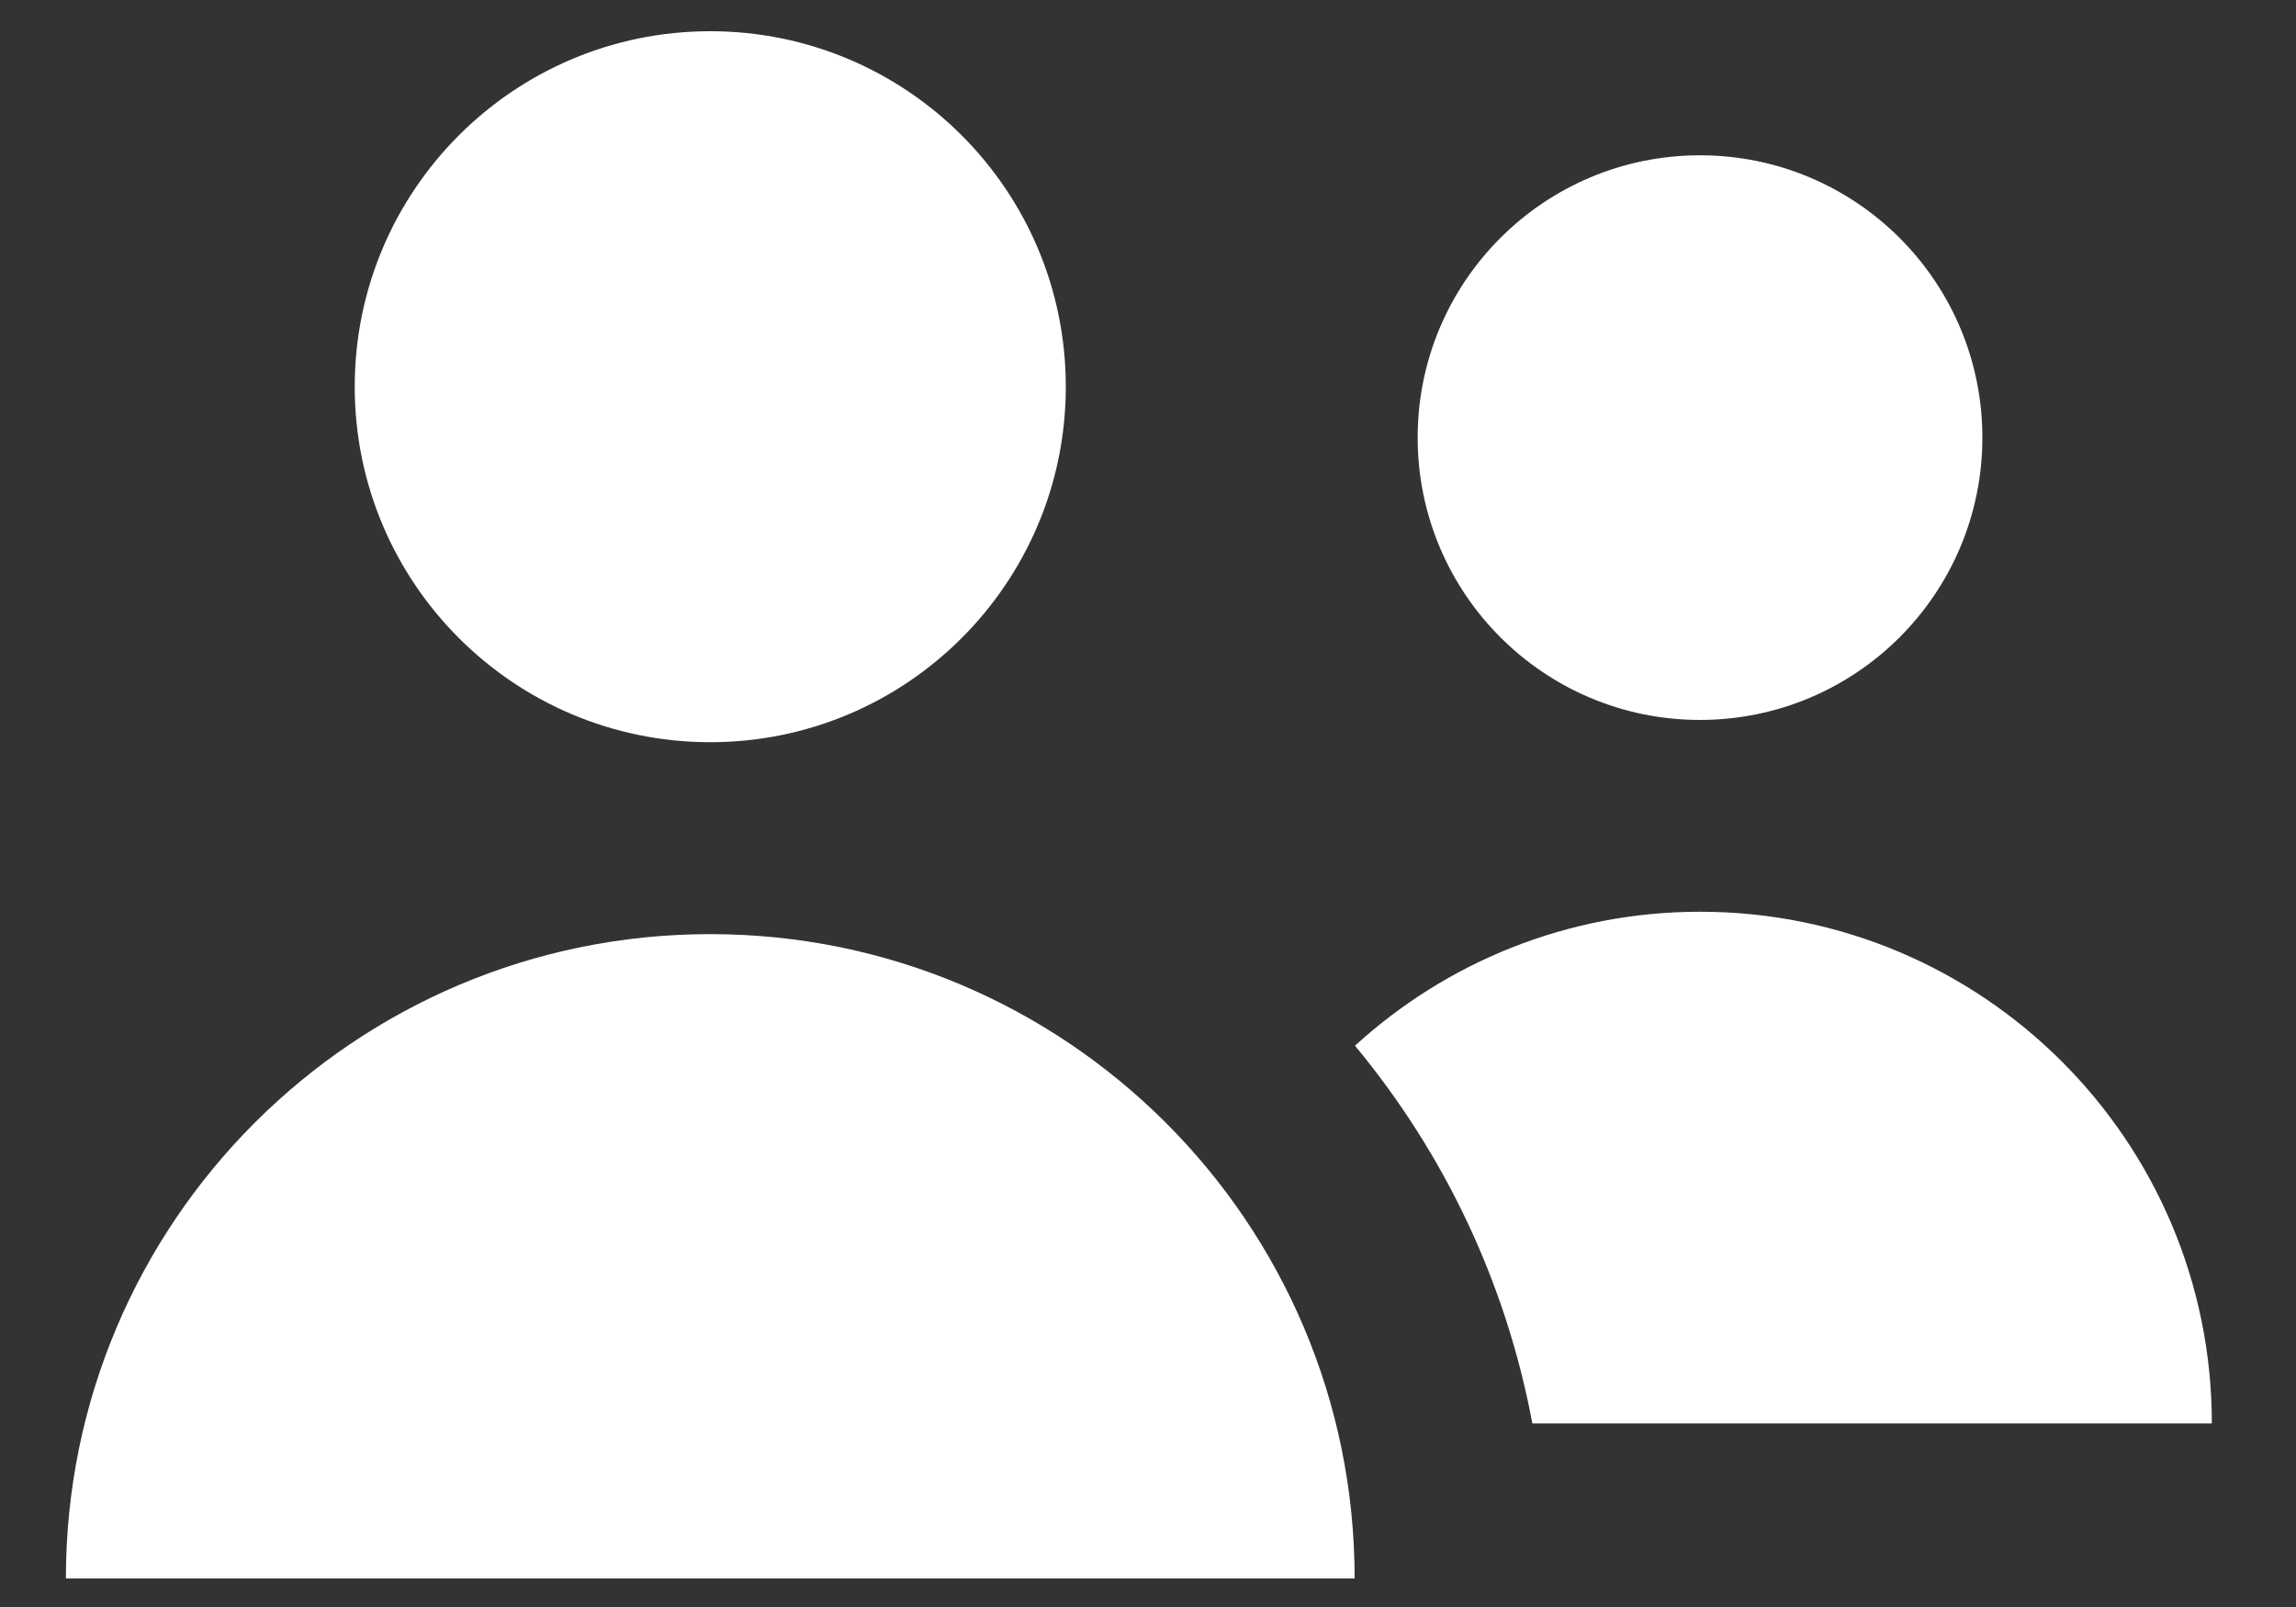 <svg width="20" height="14" viewBox="0 0 20 14" fill="none" xmlns="http://www.w3.org/2000/svg">
<rect x="0" y="0" width="20" height="14" fill="#333333" stroke="none"/>
<path d="M14.808 6.272C16.167 6.272 17.268 5.171 17.268 3.812C17.268 2.454 16.167 1.353 14.808 1.353C13.45 1.353 12.349 2.454 12.349 3.812C12.349 5.171 13.45 6.272 14.808 6.272Z" fill="white"/>
<path d="M6.187 8.138C3.087 8.138 0.574 10.651 0.574 13.751H11.8C11.8 10.651 9.287 8.138 6.187 8.138Z" fill="white"/>
<path d="M14.809 7.943C13.65 7.943 12.596 8.386 11.803 9.11C12.595 10.065 13.122 11.193 13.348 12.401H19.267C19.267 9.939 17.271 7.943 14.809 7.943Z" fill="white"/>
<path d="M6.187 6.466C7.897 6.466 9.284 5.079 9.284 3.369C9.284 1.658 7.897 0.272 6.187 0.272C4.477 0.272 3.09 1.658 3.09 3.369C3.09 5.079 4.477 6.466 6.187 6.466Z" fill="white"/>
</svg>
